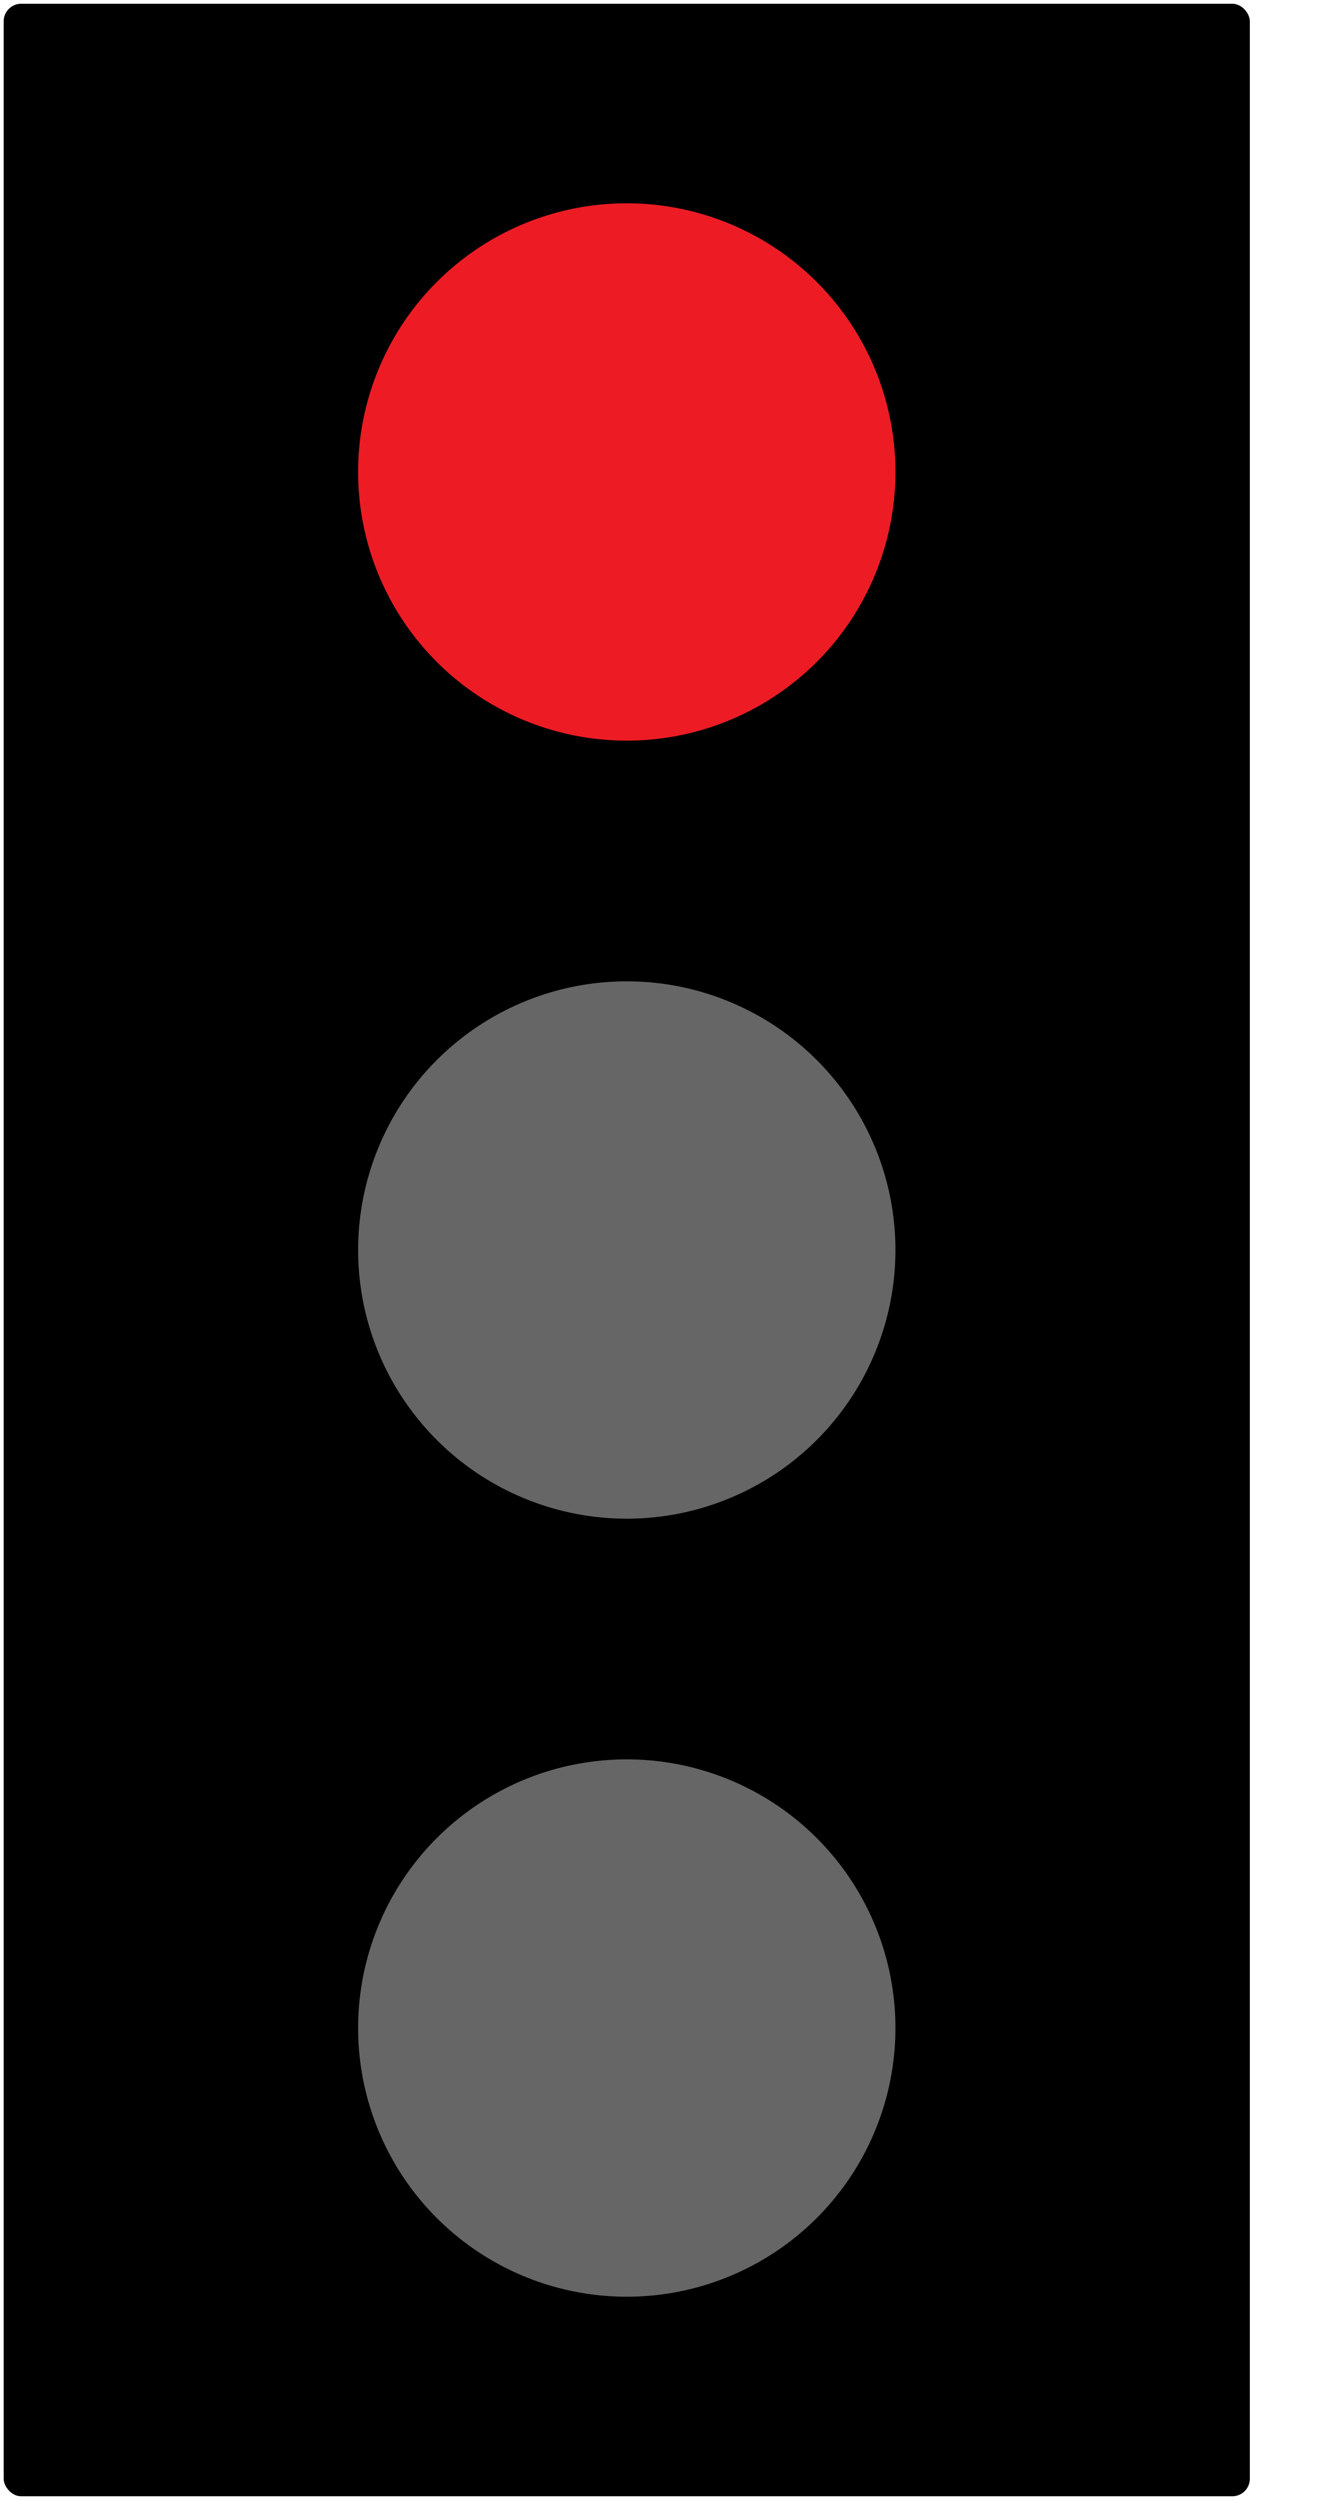 <?xml version="1.0" encoding="UTF-8" standalone="no"?>
<!DOCTYPE svg PUBLIC "-//W3C//DTD SVG 1.1//EN" "http://www.w3.org/Graphics/SVG/1.1/DTD/svg11.dtd">
<!-- Generated by Microsoft Visio, SVG Export Ampel_rot.svg Page-1 -->
<svg xmlns="http://www.w3.org/2000/svg" xmlns:xlink="http://www.w3.org/1999/xlink" xmlns:ev="http://www.w3.org/2001/xml-events"
		xmlns:v="http://schemas.microsoft.com/visio/2003/SVGExtensions/" width="1.888in" height="3.554in"
		viewBox="0 0 135.934 255.868" xml:space="preserve" color-interpolation-filters="sRGB" class="st4">
	<v:documentProperties v:langID="3079" v:metric="true" v:viewMarkup="false"/>

	<style type="text/css">
	<![CDATA[
		.st1 {fill:#000000;stroke:none;stroke-linecap:round;stroke-linejoin:round;stroke-width:0.75}
		.st2 {fill:#ed1c24}
		.st3 {fill:#666666}
		.st4 {fill:none;fill-rule:evenodd;font-size:12px;overflow:visible;stroke-linecap:square;stroke-miterlimit:3}
	]]>
	</style>

	<g v:mID="0" v:index="1" v:groupContext="foregroundPage">
		<title>Page-1</title>
		<v:pageProperties v:drawingScale="0.0393701" v:pageScale="0.0393701" v:drawingUnits="24" v:shadowOffsetX="8.50394"
				v:shadowOffsetY="-8.50394"/>
		<v:layer v:name="Data Graphic" v:index="0"/>
		<g id="group1-1" transform="translate(0.375,-0.375)" v:mID="1" v:groupContext="group" v:layerMember="0">
			<v:custProps>
				<v:cp v:nameU="msvCalloutField" v:lbl="" v:prompt="" v:type="0" v:format="" v:sortKey="" v:invis="true"
						v:ask="false" v:langID="1033" v:cal="0"/>
				<v:cp v:nameU="IconNumber" v:lbl="Display Icon" v:prompt="" v:type="1" v:format="0;1;2;3;4;5" v:sortKey=""
						v:invis="false" v:ask="false" v:langID="1033" v:cal="0" v:val="VT4(4)"/>
				<v:cp v:nameU="IconNumber" v:lbl="" v:prompt="" v:type="0" v:format="" v:sortKey="" v:invis="false" v:ask="false"
						v:langID="0" v:cal="0" v:val="VT4(1)"/>
			</v:custProps>
			<v:userDefs>
				<v:ud v:nameU="msvCalloutType" v:prompt=""/>
				<v:ud v:nameU="visDGDefaultPos" v:prompt="" v:val="VT0(0):26"/>
				<v:ud v:nameU="msvCalloutIconNumber" v:prompt="" v:val="VT0(3):26"/>
				<v:ud v:nameU="msvCalloutIconCount" v:prompt="" v:val="VT0(5):26"/>
				<v:ud v:nameU="visDGCalloutItem" v:prompt="" v:val="VT0(5):26"/>
				<v:ud v:nameU="visDGStackHeight" v:prompt="" v:val="VT0(0):26"/>
				<v:ud v:nameU="visVersion" v:prompt="" v:val="VT0(15):26"/>
				<v:ud v:nameU="msvCalloutIconNumber" v:prompt="" v:val="VT0(0):26"/>
			</v:userDefs>
			<title>Traffic signal 1</title>
			<g id="shape1-2" v:mID="1" v:groupContext="groupContent" v:layerMember="0">
				<rect x="0" y="0.75" width="127.559" height="255.118" rx="1.8" ry="1.8" class="st1"/>
			</g>
			<g id="shape2-4" v:mID="2" v:groupContext="shape" v:layerMember="0" transform="translate(36.282,-179.696)">
				<title>Sheet.2</title>
				<v:userDefs>
					<v:ud v:nameU="Light" v:prompt="" v:val="VT4(2)"/>
				</v:userDefs>
				<path d="M55 228.37 A27.498 27.498 -180 1 0 -0 228.37 A27.498 27.498 -180 1 0 55 228.37 Z" class="st2"/>
			</g>
			<g id="shape3-7" v:mID="3" v:groupContext="shape" v:layerMember="0" transform="translate(36.282,-100.061)">
				<title>Sheet.3</title>
				<v:userDefs>
					<v:ud v:nameU="Light" v:prompt="" v:val="VT4(3)"/>
					<v:ud v:nameU="Light" v:prompt="" v:val="VT4(1)"/>
				</v:userDefs>
				<path d="M55 228.37 A27.498 27.498 -180 1 0 -0 228.37 A27.498 27.498 -180 1 0 55 228.37 Z" class="st3"/>
			</g>
			<g id="shape4-10" v:mID="4" v:groupContext="shape" v:layerMember="0" transform="translate(36.282,-20.427)">
				<title>Sheet.4</title>
				<v:userDefs>
					<v:ud v:nameU="Light" v:prompt="" v:val="VT4(4)"/>
					<v:ud v:nameU="Light" v:prompt="" v:val="VT4(1)"/>
				</v:userDefs>
				<path d="M55 228.37 A27.498 27.498 -180 1 0 -0 228.37 A27.498 27.498 -180 1 0 55 228.37 Z" class="st3"/>
			</g>
		</g>
	</g>
</svg>
